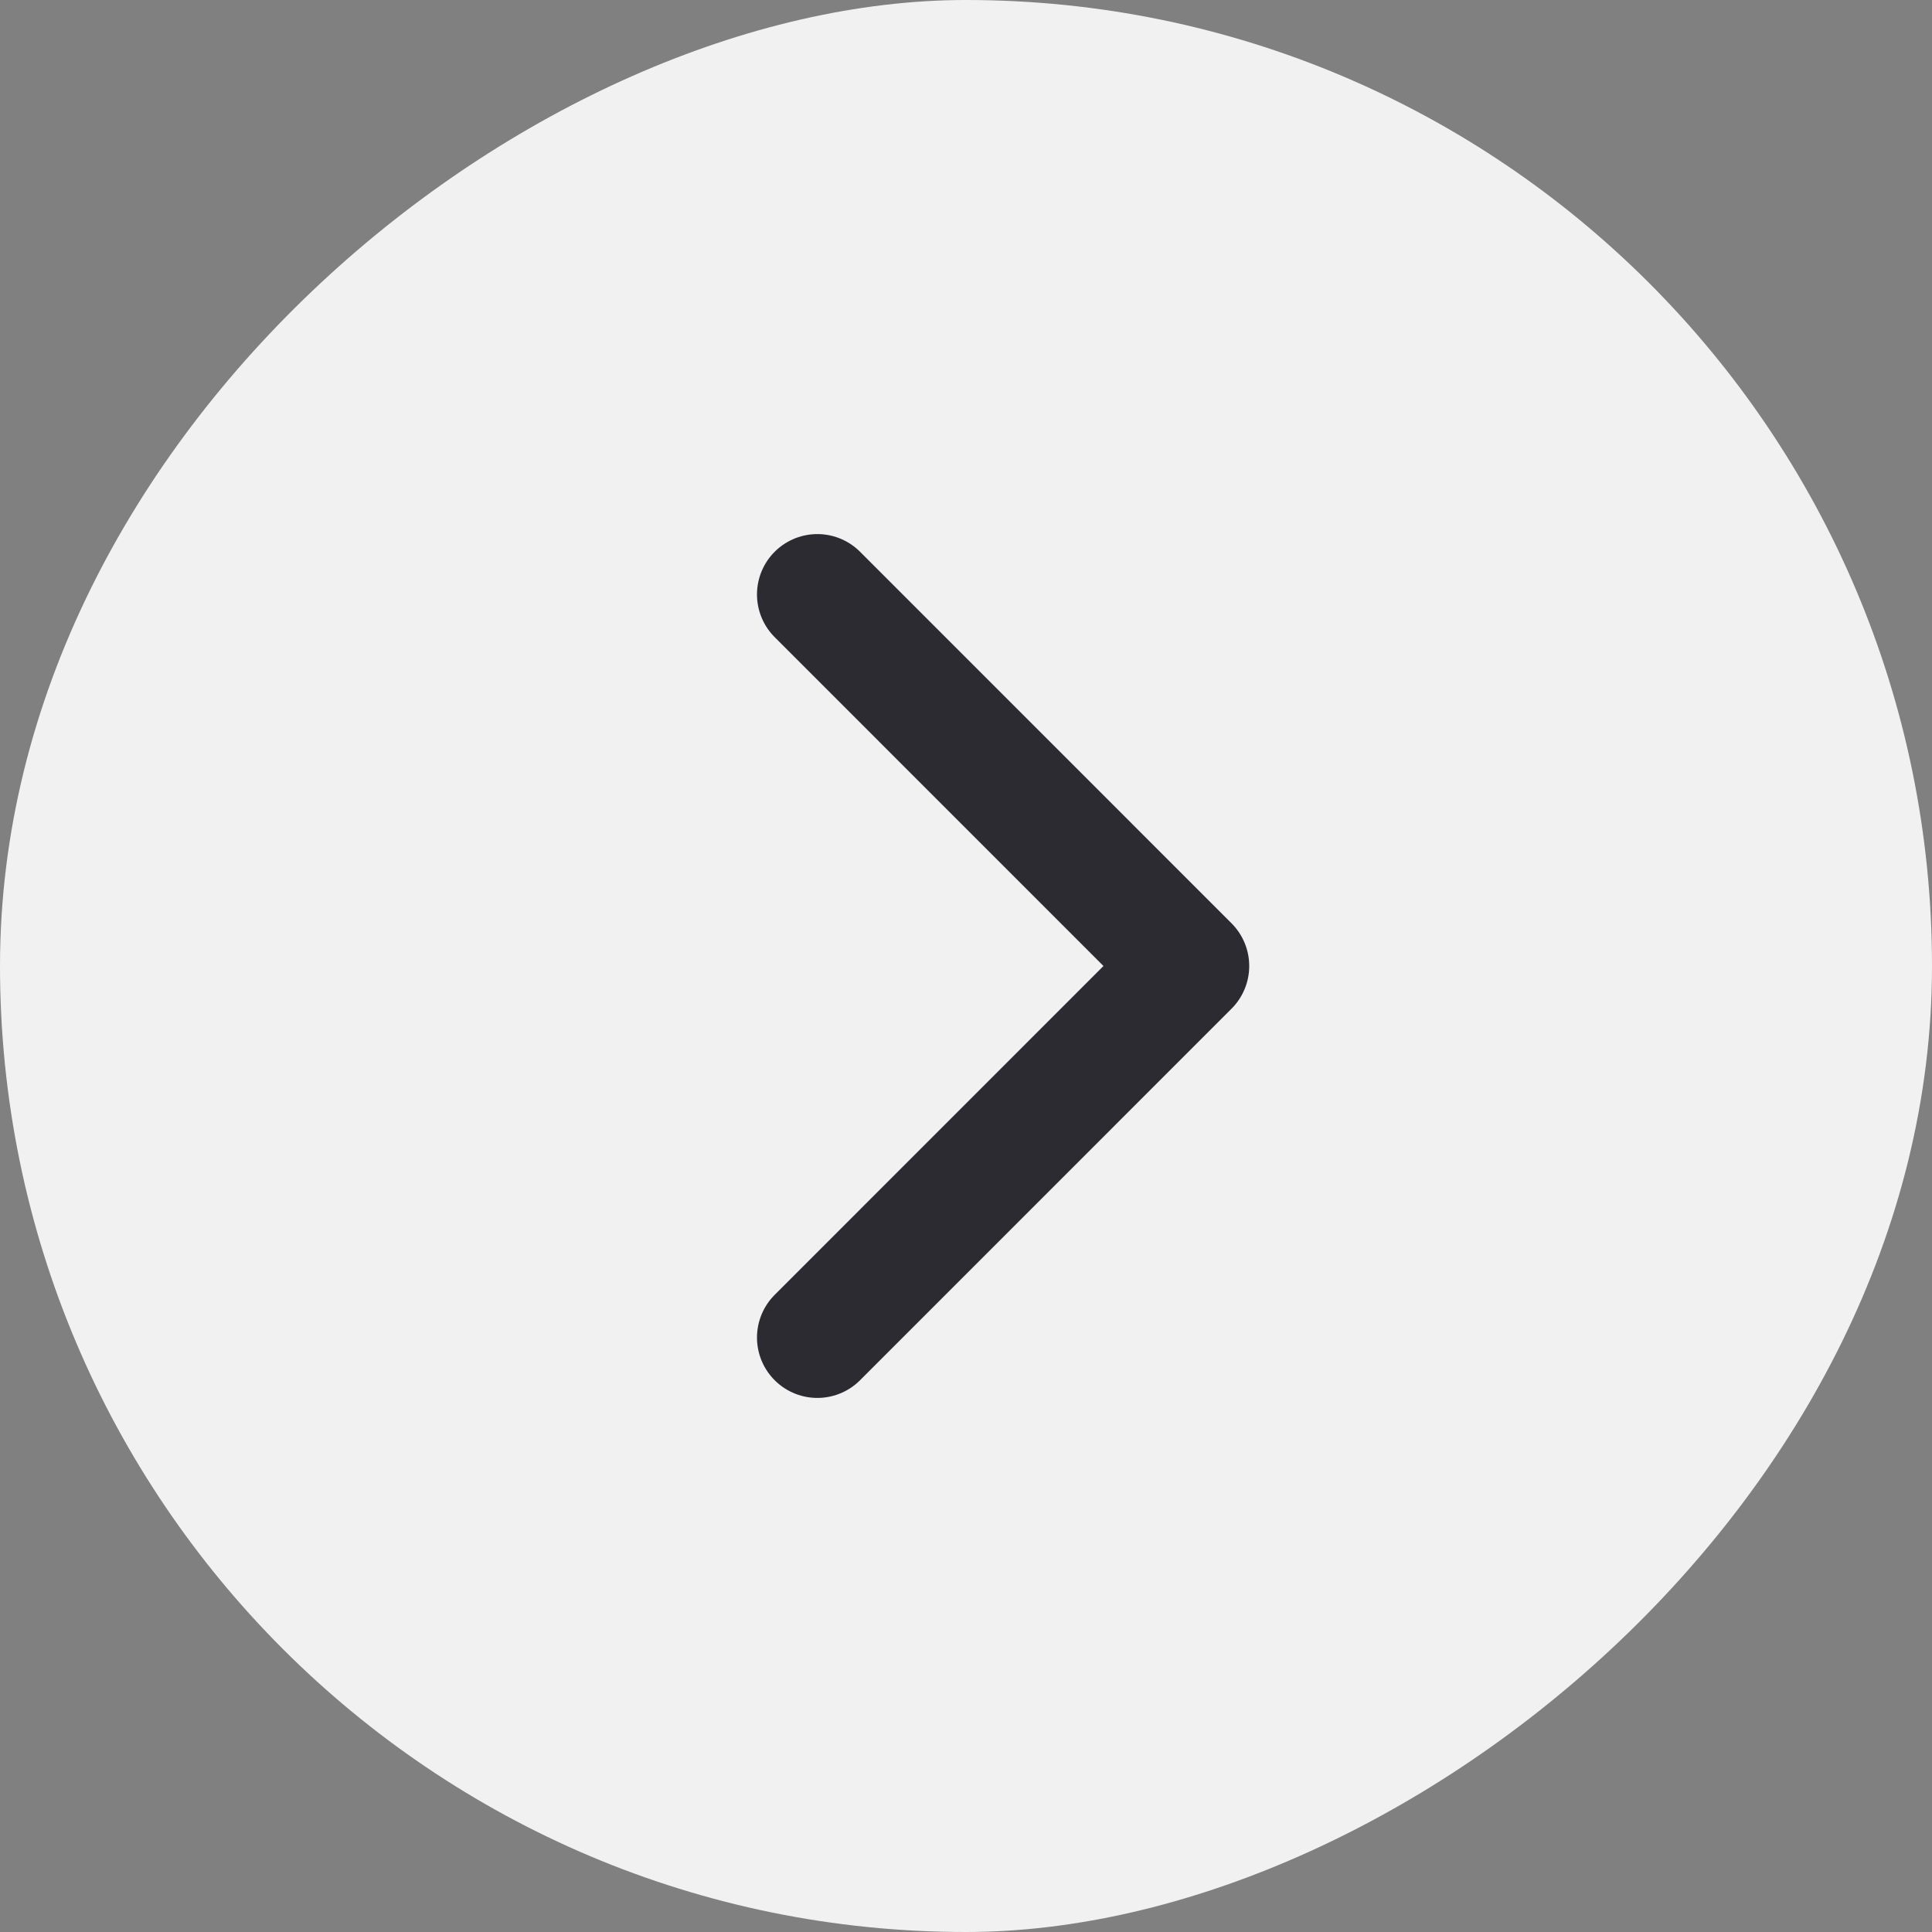 <svg width="32" height="32" viewBox="0 0 32 32" fill="none" xmlns="http://www.w3.org/2000/svg">
<rect x="0" y="0" width="32" height="32" fill="#808080" stroke="none"/>
<rect x="32" width="32" height="32" rx="16" transform="rotate(90 32 0)" fill="#F1F1F1"/>
<path d="M13.538 22.154L19.691 16L13.538 9.846" stroke="#2D2B32" stroke-width="2" stroke-linecap="round" stroke-linejoin="round"/>
</svg>
